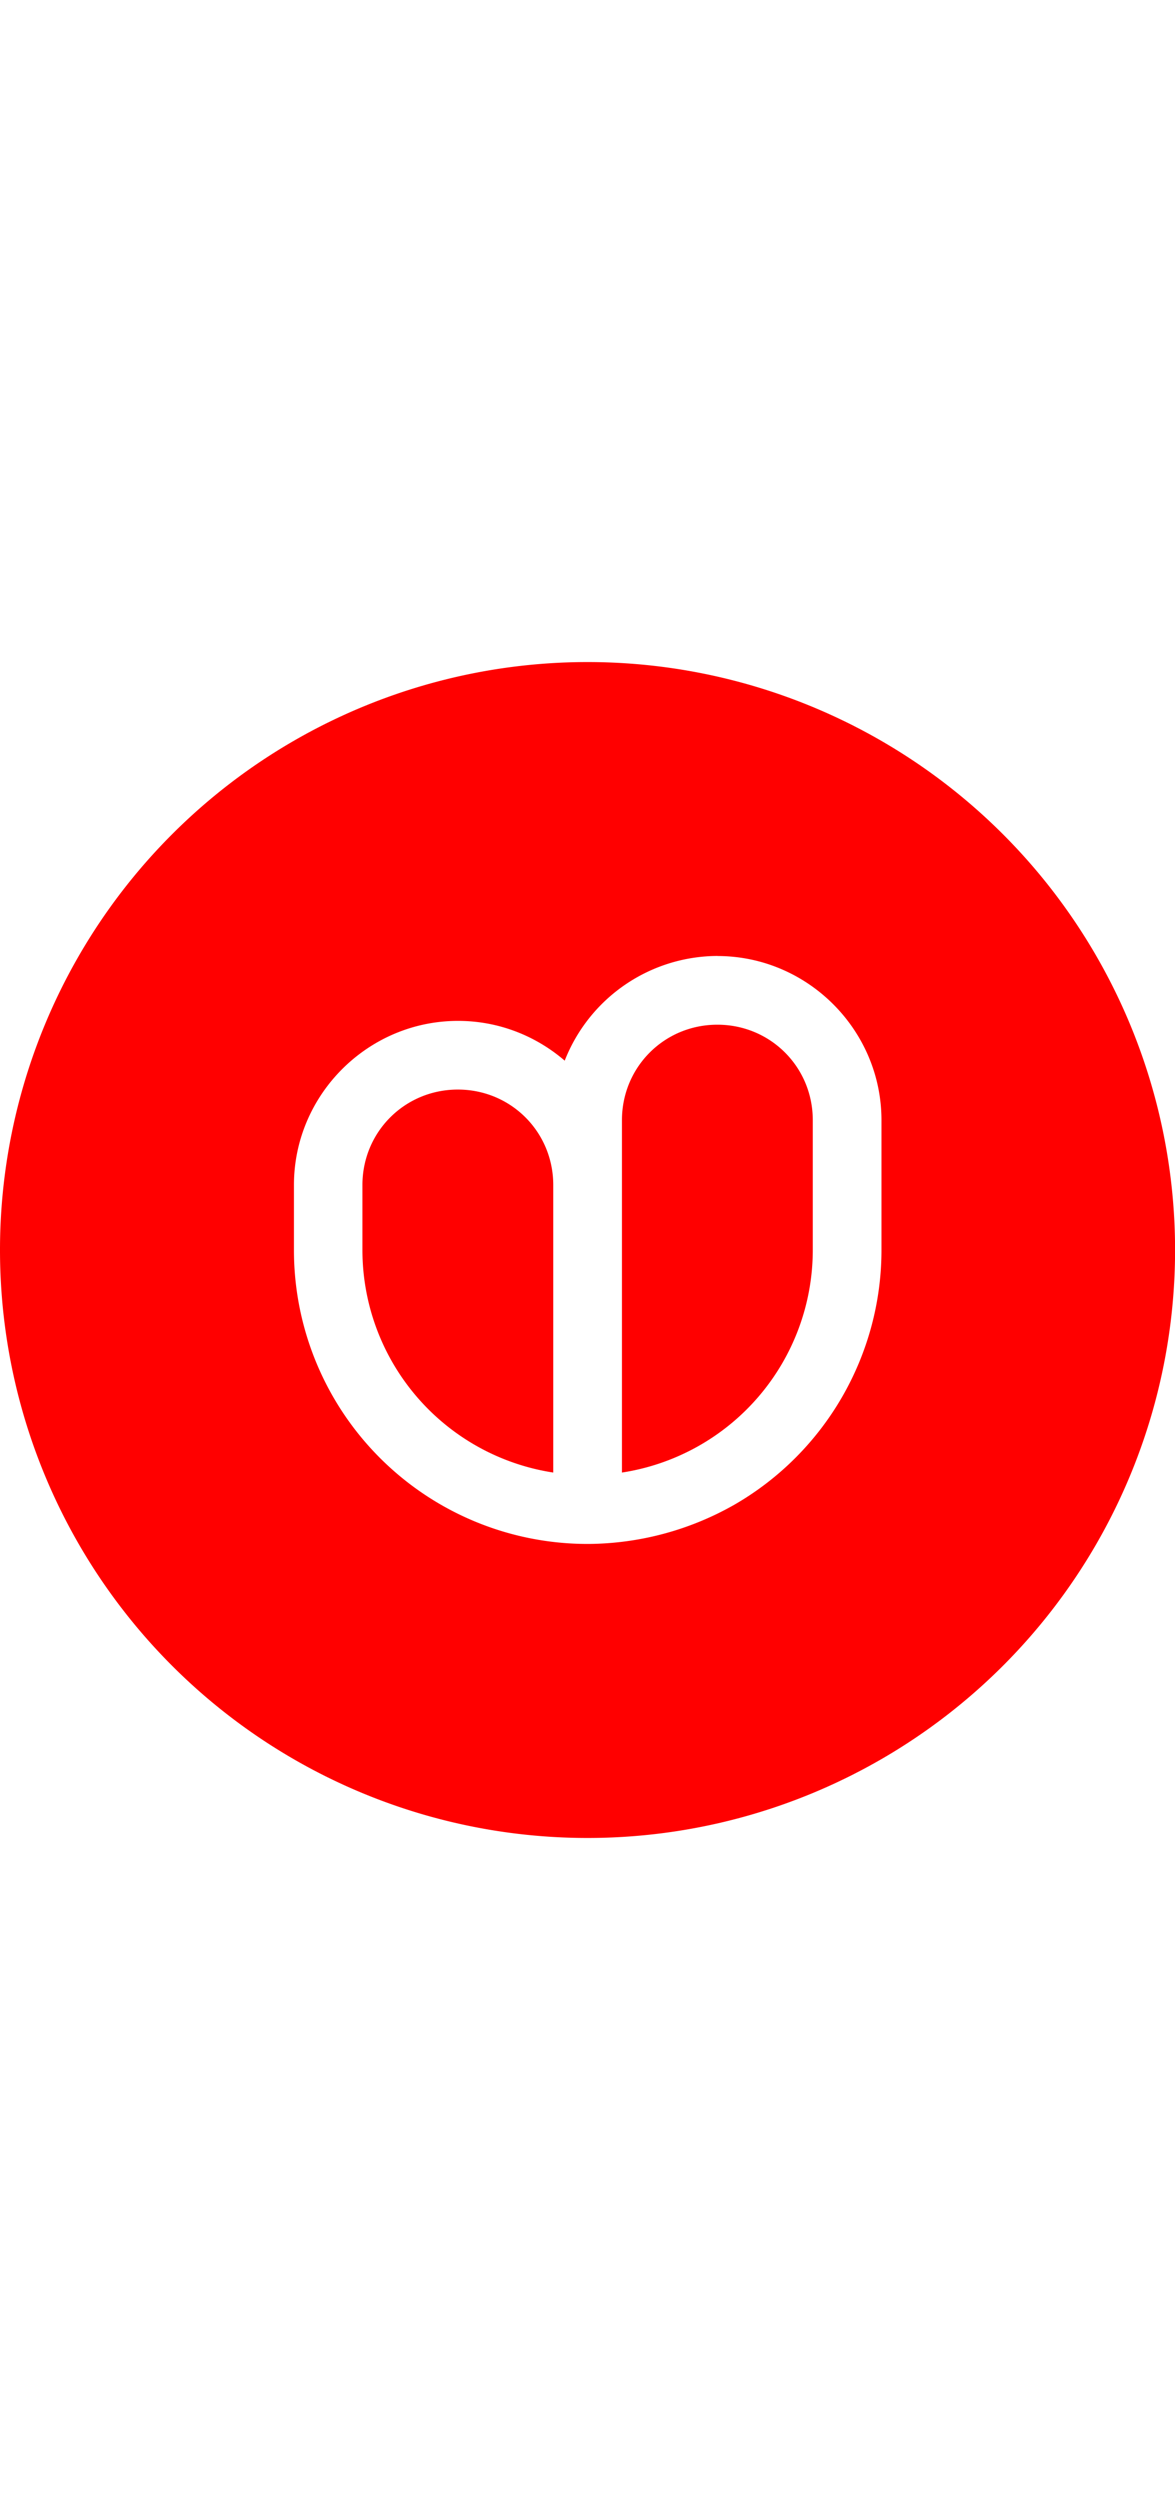 <svg xmlns="http://www.w3.org/2000/svg" height="36" fill="red" viewBox="0 0 16.933 16.933">
    <path
        d="M2921 1202.267a8.467 8.467 0 0 0-8.467 8.466 8.467 8.467 0 0 0 8.467 8.467 8.467 8.467 0 0 0 8.467-8.467 8.467 8.467 0 0 0-8.467-8.466zm1.871 4.232v.001c1.3 0 2.365 1.065 2.365 2.364v1.87c0 1.511-.808 2.91-2.118 3.666a4.309 4.309 0 0 1-2.101.566.495.495 0 0 1-.015 0 4.23 4.23 0 0 1-4.233-4.233v-.935c0-1.3 1.065-2.364 2.365-2.364.586 0 1.123.217 1.537.573a2.374 2.374 0 0 1 2.203-1.508zm0 .99c-.765 0-1.375.61-1.375 1.375v5.074a3.242 3.242 0 0 0 2.75-3.205v-1.87c0-.764-.61-1.374-1.375-1.374zm-3.74.934c-.765 0-1.375.61-1.375 1.375v.935a3.242 3.242 0 0 0 2.75 3.205v-4.14c0-.765-.61-1.375-1.375-1.375z"
        style="stroke-width: 16.933; stroke-linecap: round; stroke-linejoin: bevel"
        transform="translate(-2912.533 -1202.267)" />
</svg>